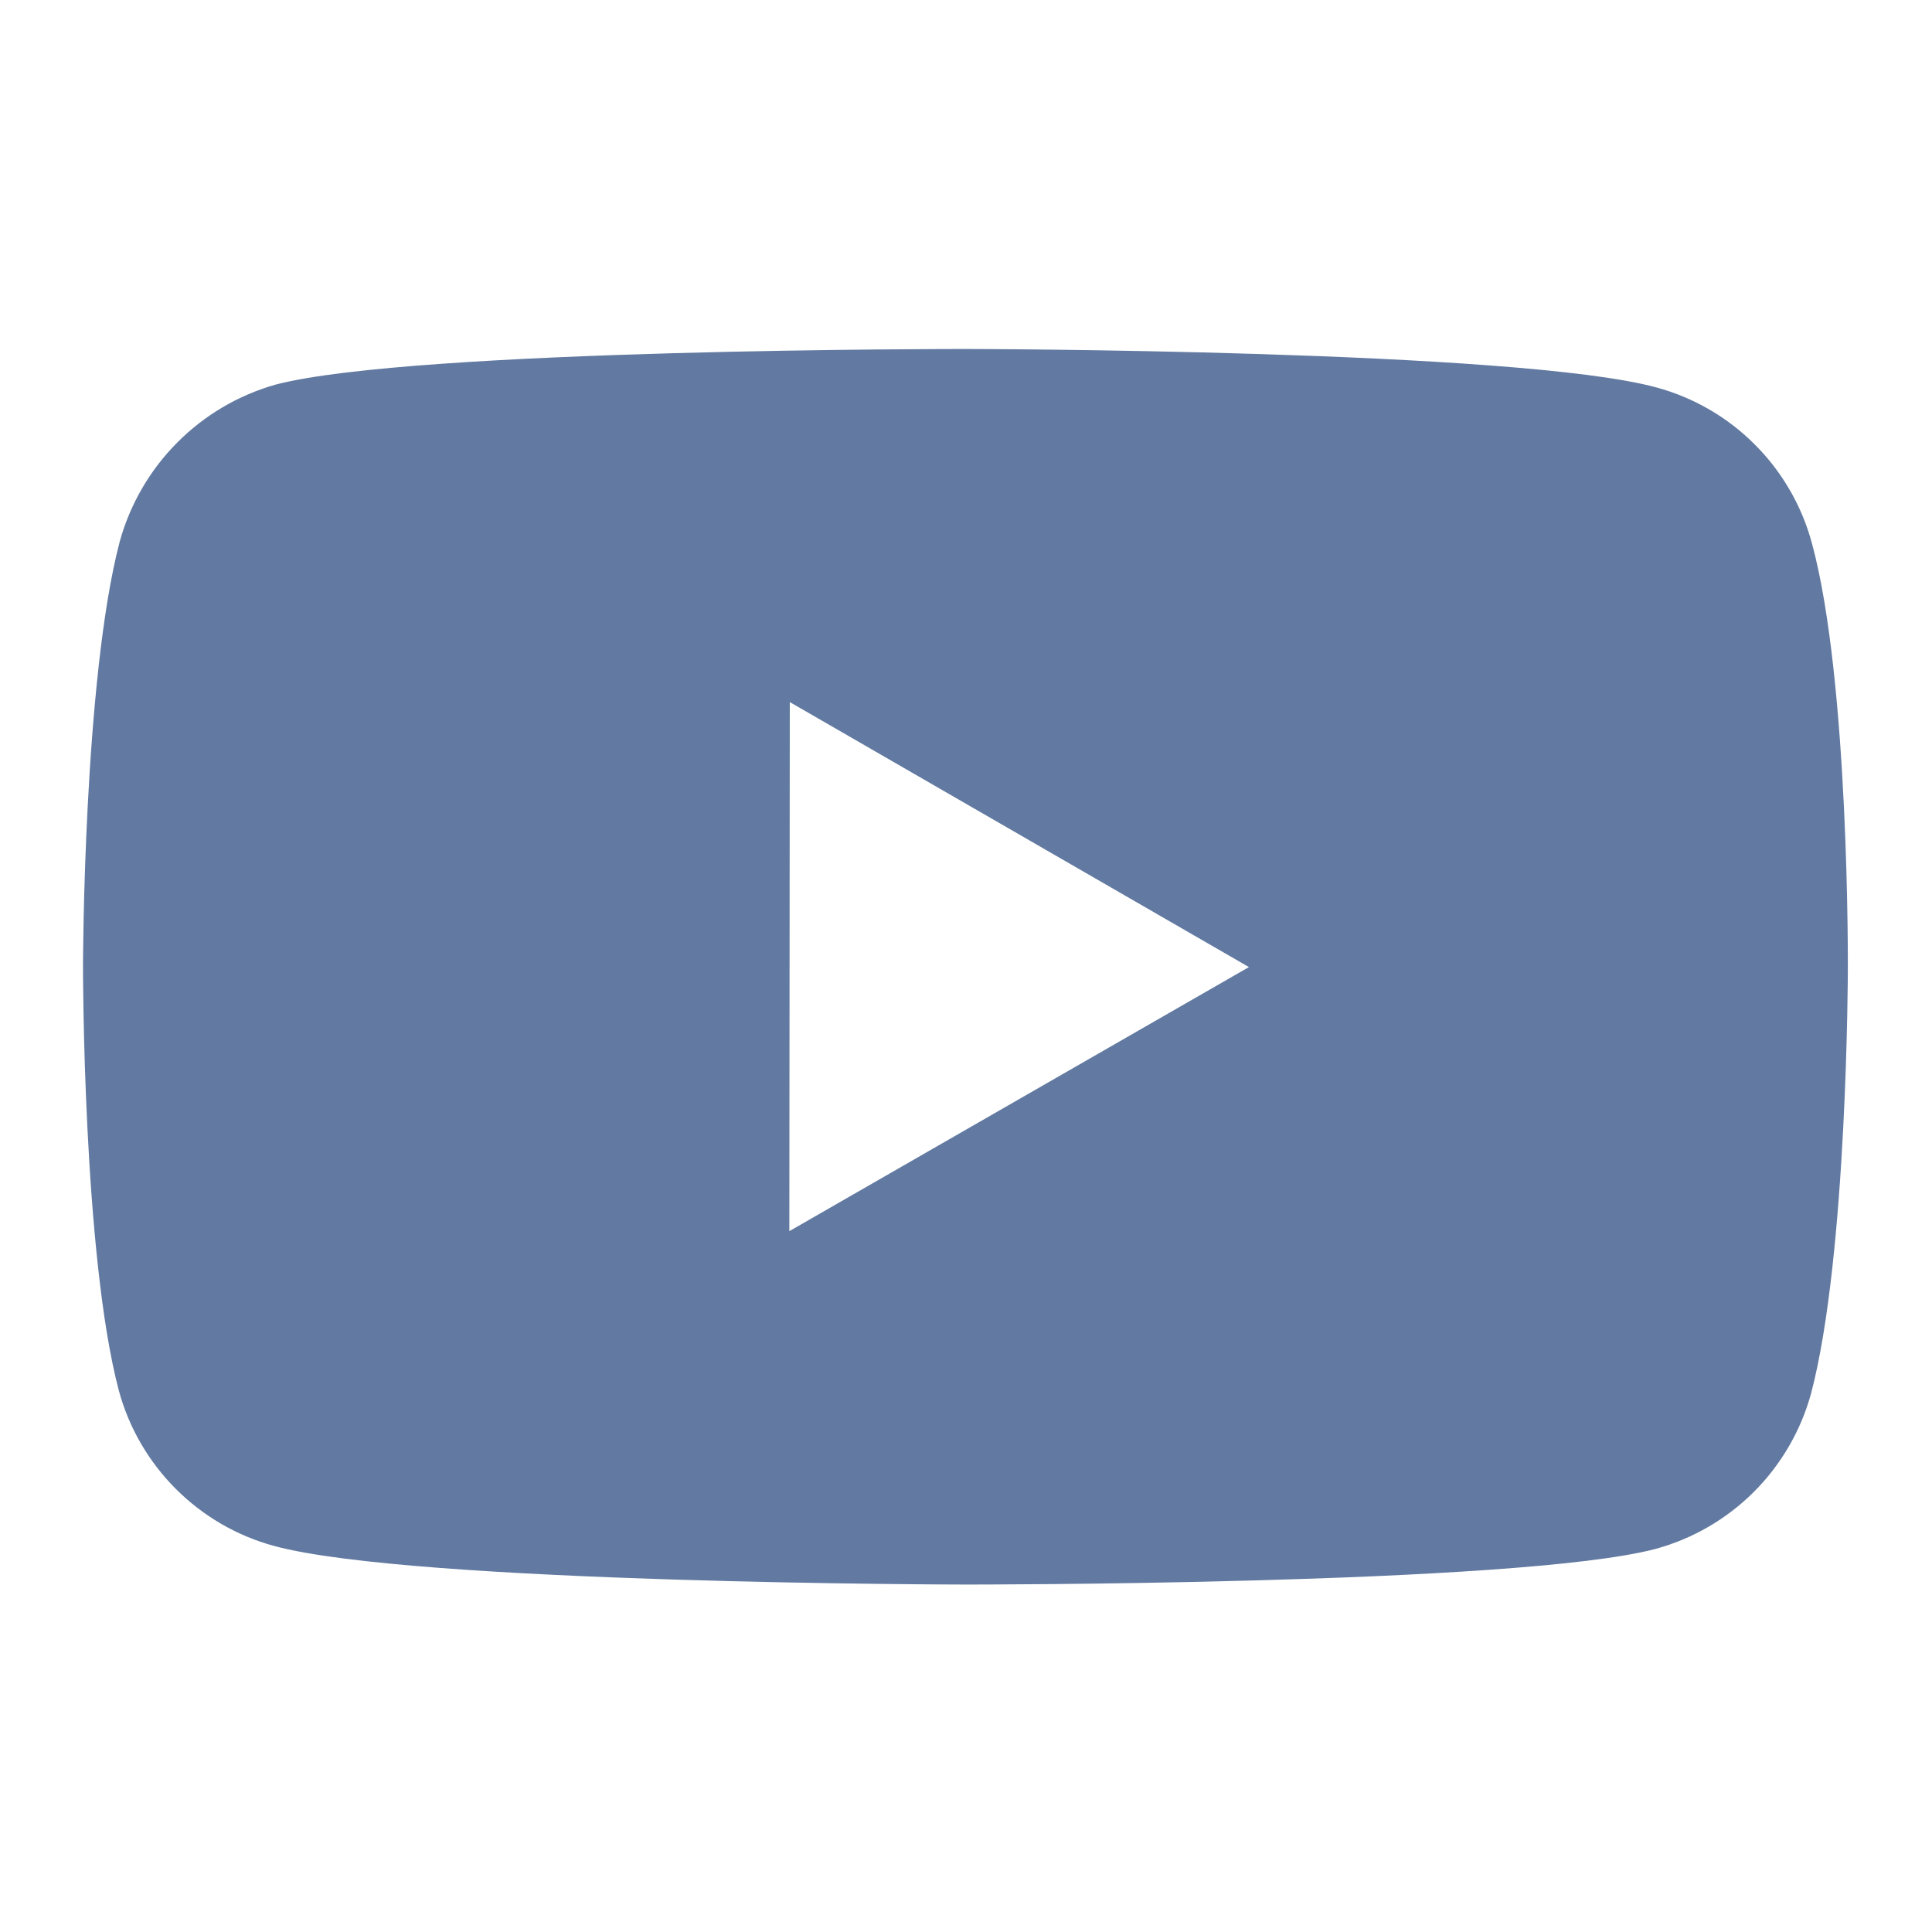 <svg width="25" height="25" viewBox="0 0 25 25" fill="none" xmlns="http://www.w3.org/2000/svg">
<path d="M23.446 7.029C23.316 6.547 23.062 6.107 22.709 5.754C22.357 5.4 21.918 5.145 21.436 5.014C19.649 4.524 12.5 4.516 12.5 4.516C12.5 4.516 5.353 4.508 3.565 4.977C3.083 5.114 2.645 5.372 2.292 5.728C1.939 6.083 1.684 6.523 1.55 7.005C1.079 8.792 1.074 12.498 1.074 12.498C1.074 12.498 1.07 16.223 1.537 17.991C1.8 18.969 2.57 19.741 3.549 20.005C5.354 20.496 12.483 20.504 12.483 20.504C12.483 20.504 19.632 20.512 21.419 20.044C21.901 19.913 22.34 19.659 22.694 19.306C23.047 18.953 23.303 18.514 23.435 18.032C23.907 16.247 23.911 12.542 23.911 12.542C23.911 12.542 23.933 8.816 23.446 7.029ZM10.214 15.931L10.22 9.085L16.161 12.514L10.214 15.931Z" fill="#627AA1"/>
</svg>
